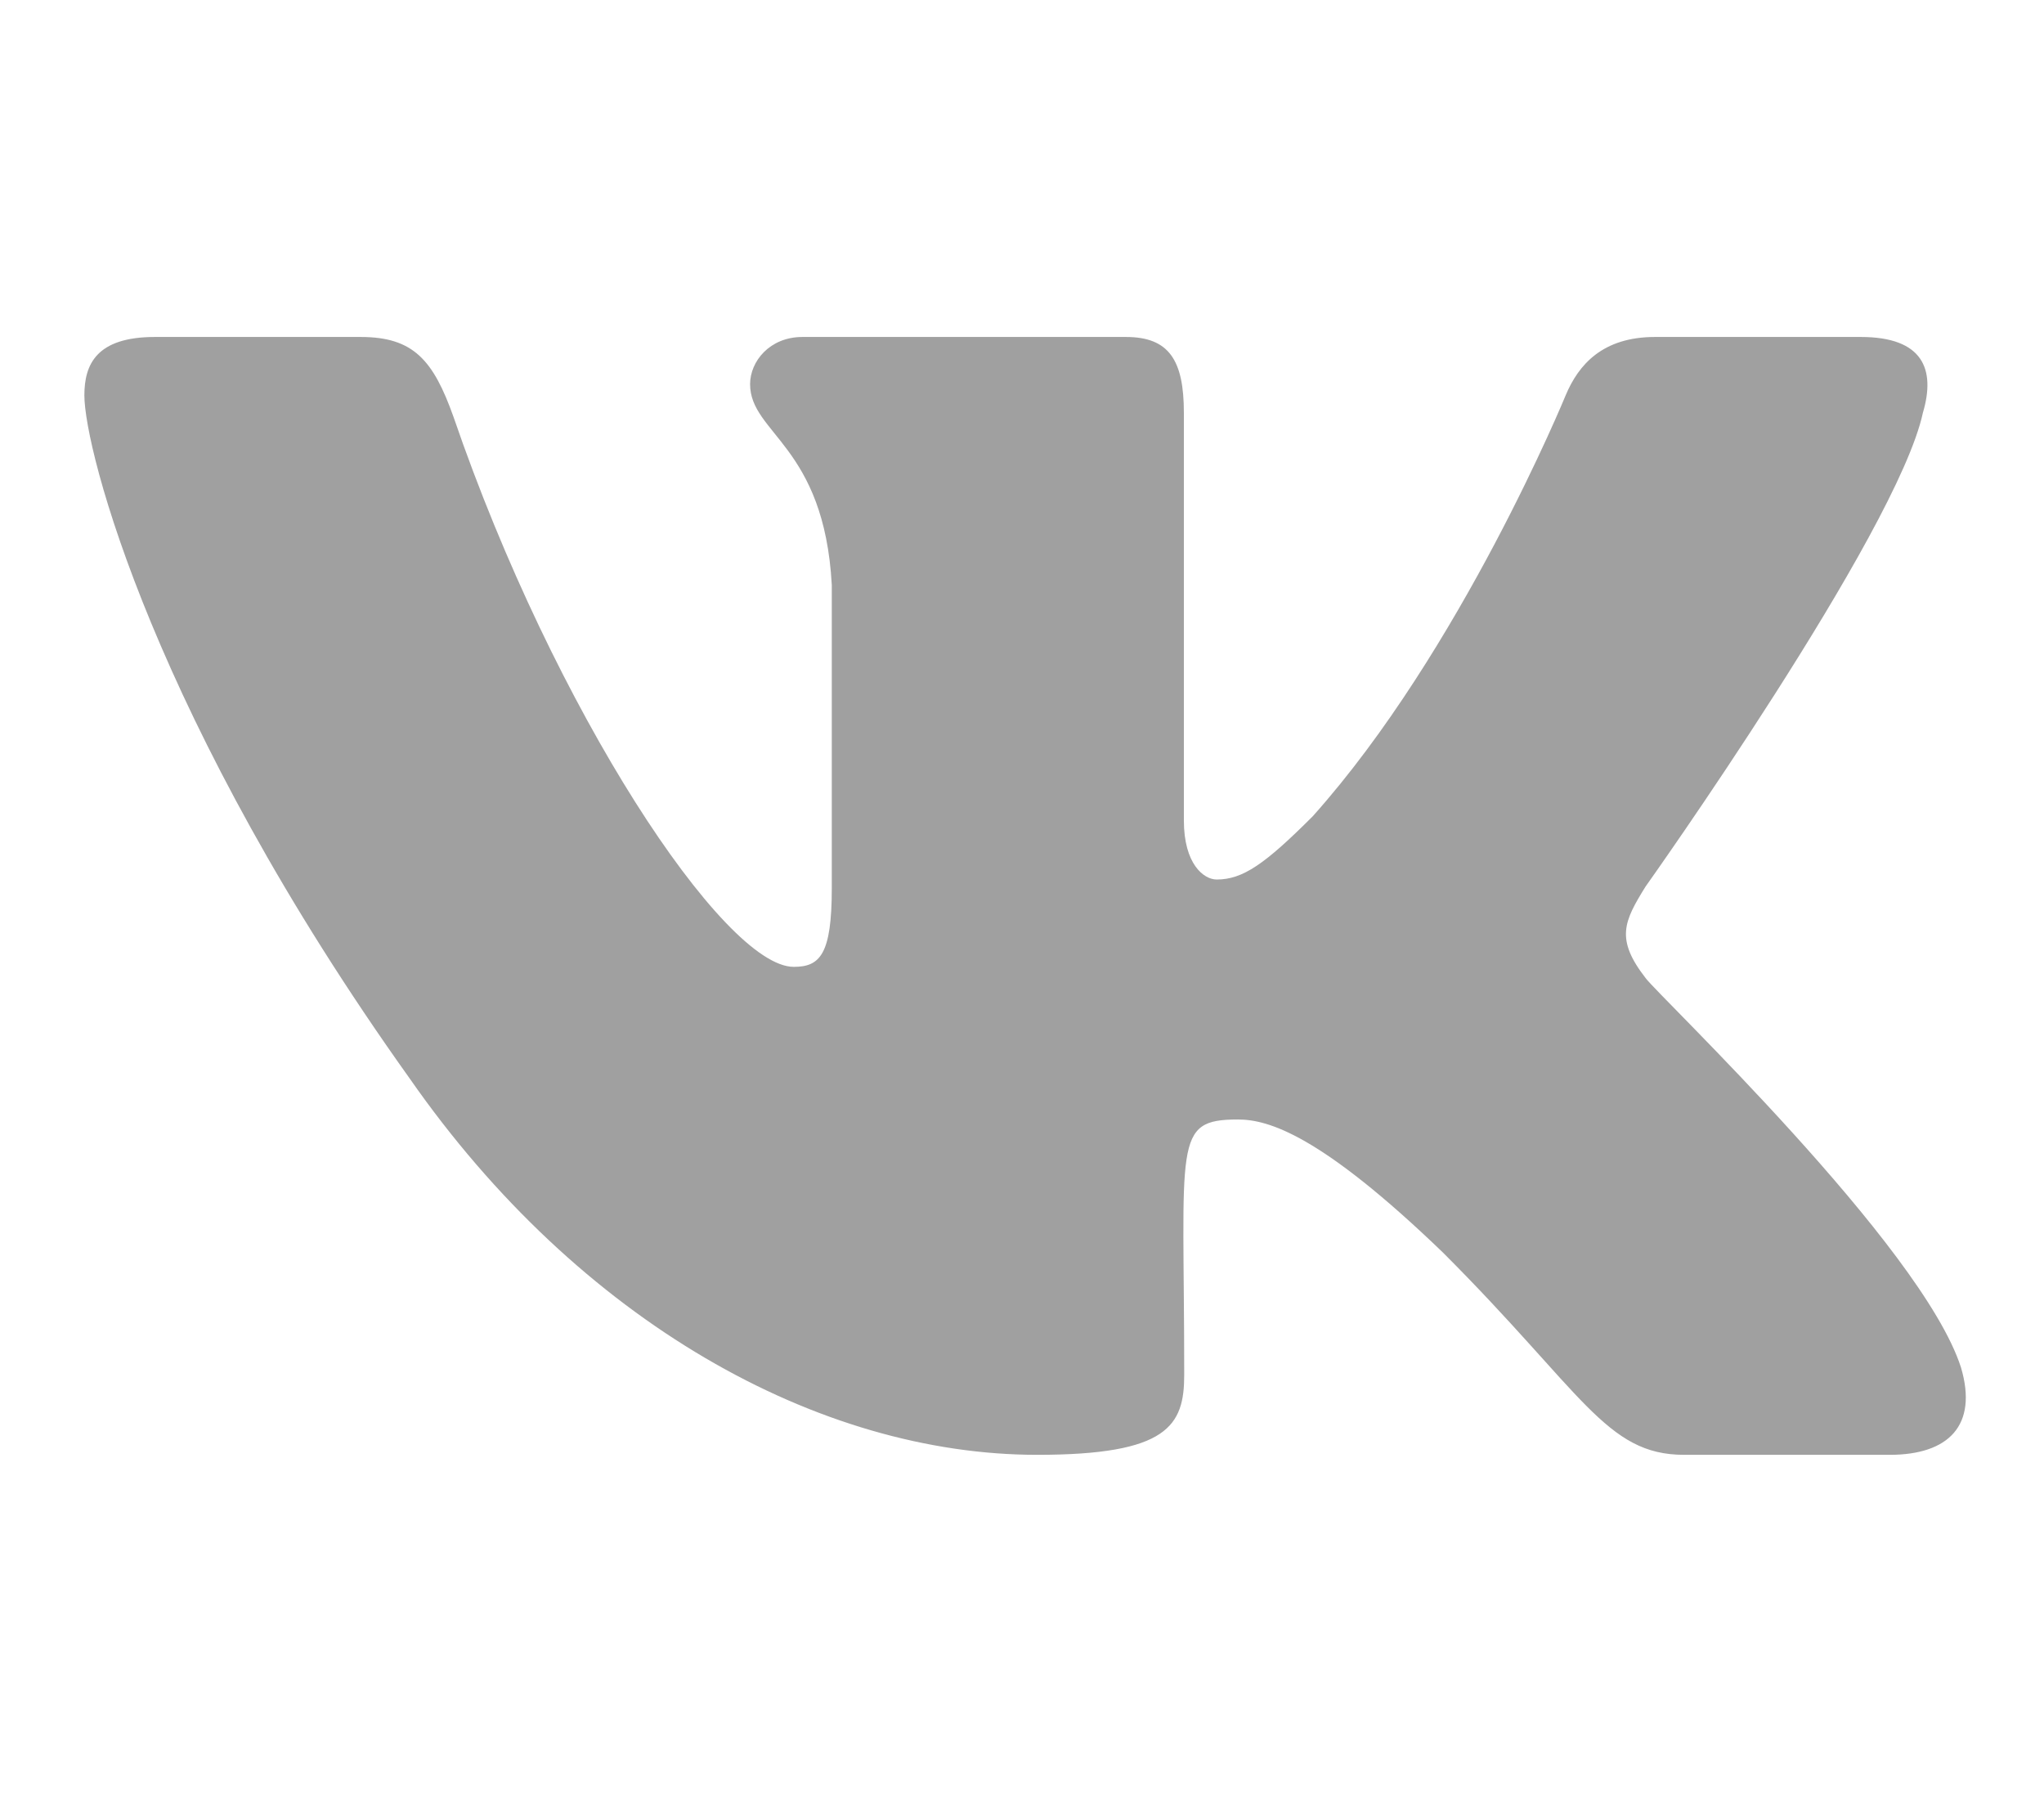<svg width="36" height="32" viewBox="0 0 36 32" fill="none" xmlns="http://www.w3.org/2000/svg">
<path d="M33.867 7.269C34.095 6.5 33.867 5.934 32.773 5.934H29.149C28.227 5.934 27.802 6.42 27.575 6.962C27.575 6.962 25.729 11.459 23.121 14.374C22.278 15.217 21.89 15.488 21.429 15.488C21.202 15.488 20.851 15.217 20.851 14.448V7.269C20.851 6.347 20.593 5.934 19.83 5.934H14.133C13.555 5.934 13.211 6.365 13.211 6.765C13.211 7.638 14.515 7.841 14.65 10.302V15.642C14.65 16.81 14.441 17.026 13.98 17.026C12.749 17.026 9.76 12.51 7.988 7.343C7.631 6.34 7.281 5.934 6.352 5.934H2.729C1.695 5.934 1.486 6.42 1.486 6.962C1.486 7.921 2.716 12.689 7.213 18.988C10.209 23.288 14.429 25.619 18.267 25.619C20.574 25.619 20.857 25.103 20.857 24.211C20.857 20.101 20.648 19.714 21.804 19.714C22.34 19.714 23.262 19.985 25.415 22.058C27.876 24.518 28.282 25.619 29.66 25.619H33.283C34.317 25.619 34.84 25.103 34.538 24.081C33.849 21.934 29.192 17.518 28.983 17.223C28.448 16.534 28.602 16.226 28.983 15.611C28.989 15.605 33.412 9.379 33.867 7.269Z" fill="#A0A0A0"/>
</svg>
